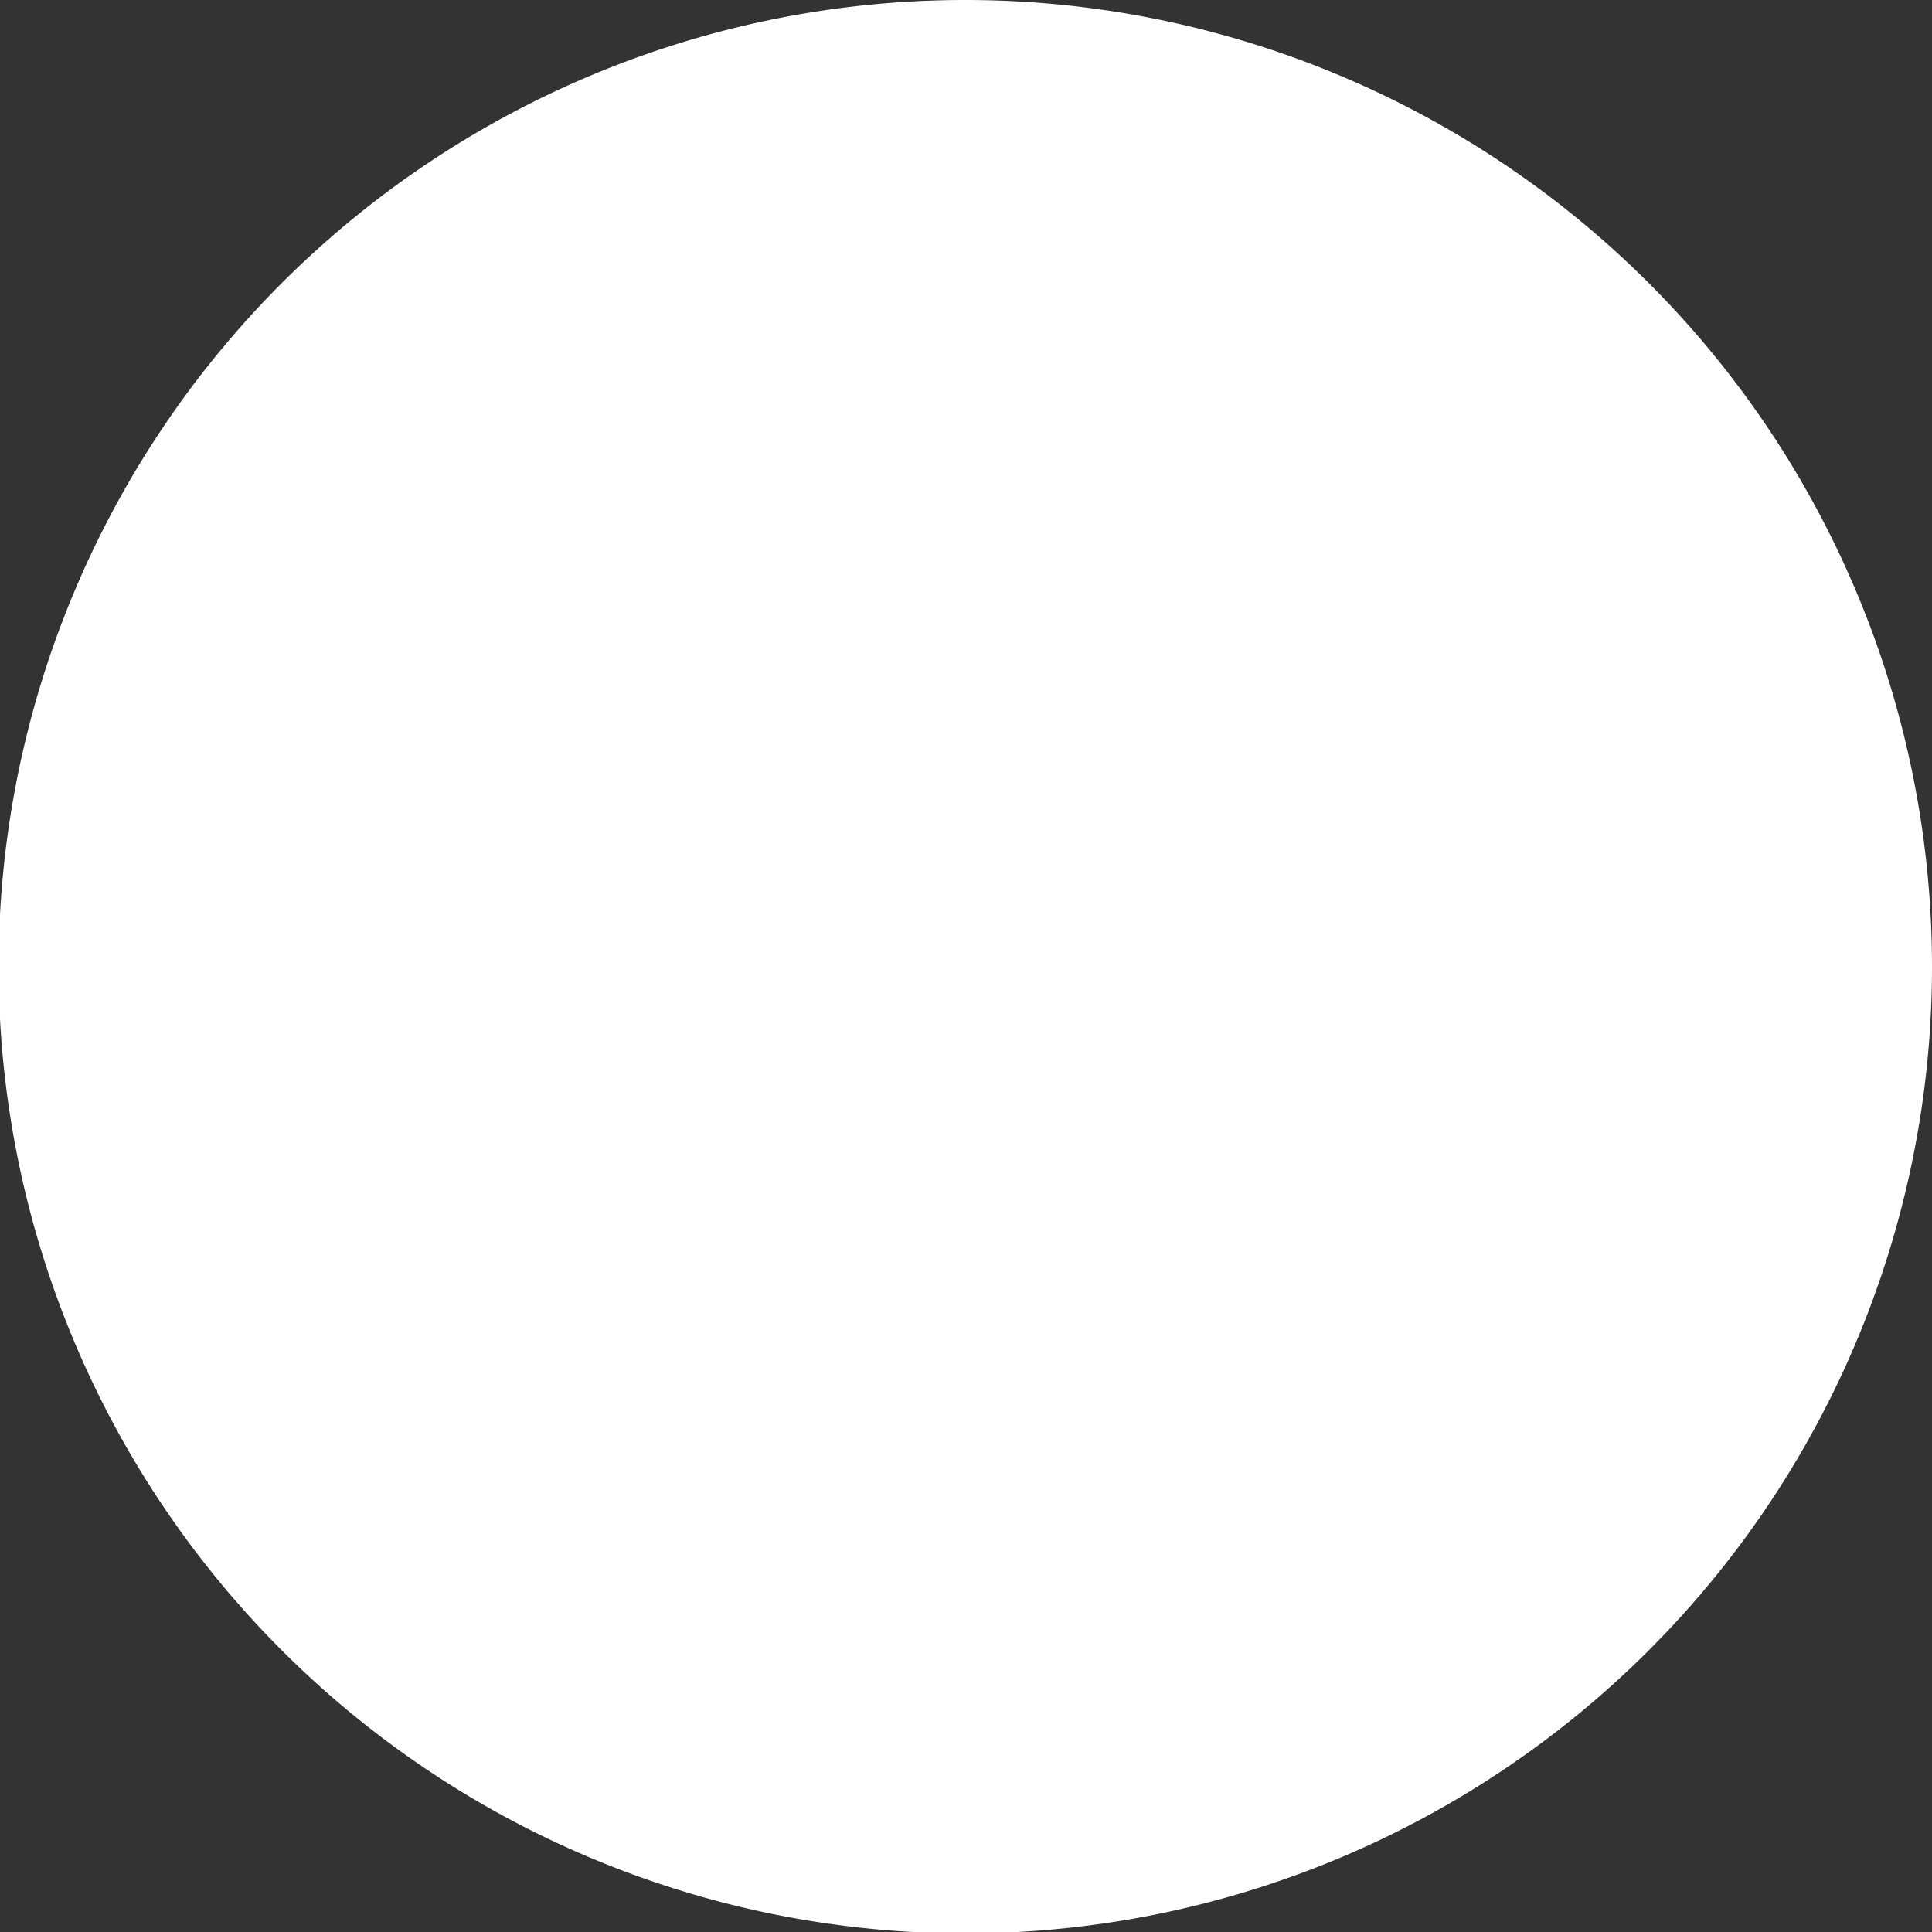 <svg xmlns="http://www.w3.org/2000/svg" width="8.194" height="8.194" viewBox="0 0 8.194 8.194"><rect x="0" y="0" width="8.194" height="8.194" fill="#333333" stroke="none"/><path d="M8.194,4.1A4.1,4.1,0,1,1,4.1,0,4.1,4.1,0,0,1,8.194,4.1Z" fill="#fff"/></svg>